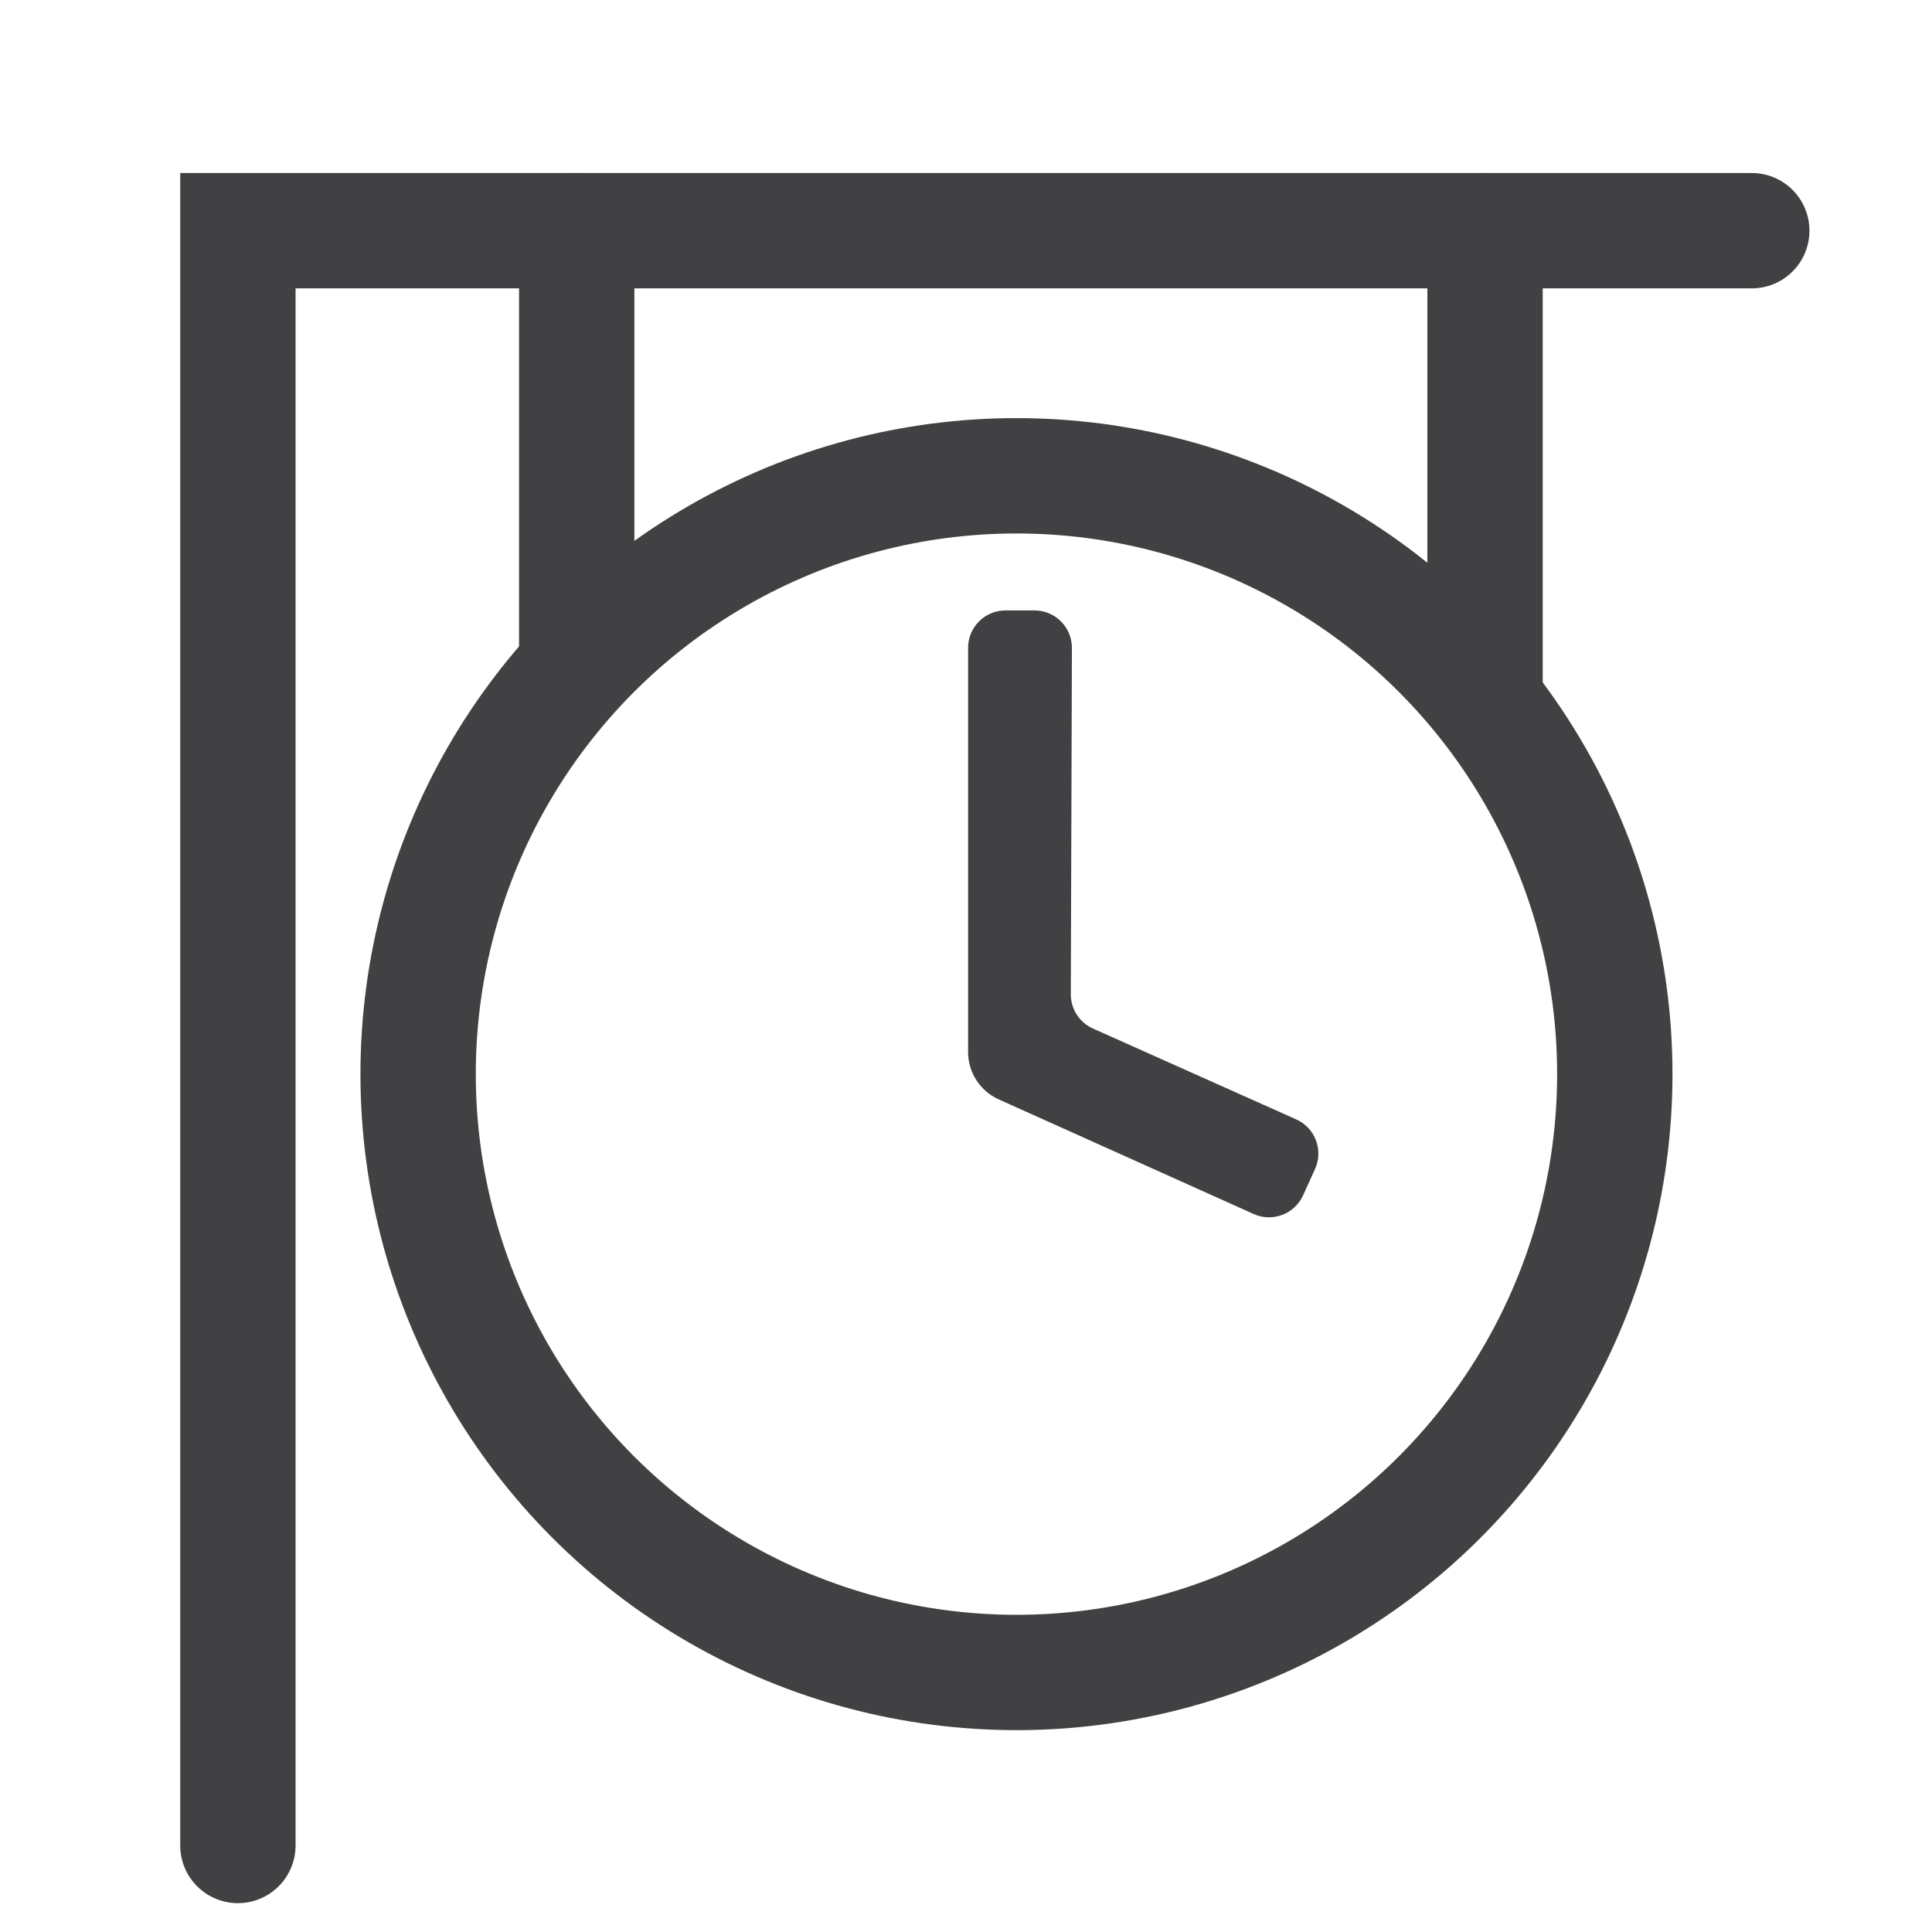 <svg xmlns="http://www.w3.org/2000/svg" width="134" height="134" viewBox="0 0 134 134" fill="none">
<path d="M16.5 128V16H121.5" stroke="#414042" stroke-width="8" stroke-linecap="round"/>
<path d="M40 16V46M103 16V48" stroke="#414042" stroke-width="8" stroke-linecap="round"/>
<path d="M74.346 44.941C74.35 43.505 73.187 42.338 71.751 42.338H69.74C68.307 42.338 67.145 43.5 67.145 44.933V72.973C67.15 74.388 67.979 75.672 69.272 76.253L86.952 84.202C88.256 84.789 89.789 84.21 90.379 82.907L91.208 81.08C91.802 79.769 91.216 78.226 89.903 77.639L75.805 71.337C74.868 70.918 74.266 69.987 74.269 68.96L74.346 44.941Z" fill="#414042"/>
<circle cx="70.5" cy="74.5" r="41.5" stroke="#414042" stroke-width="8" stroke-linecap="round"/>
</svg>
